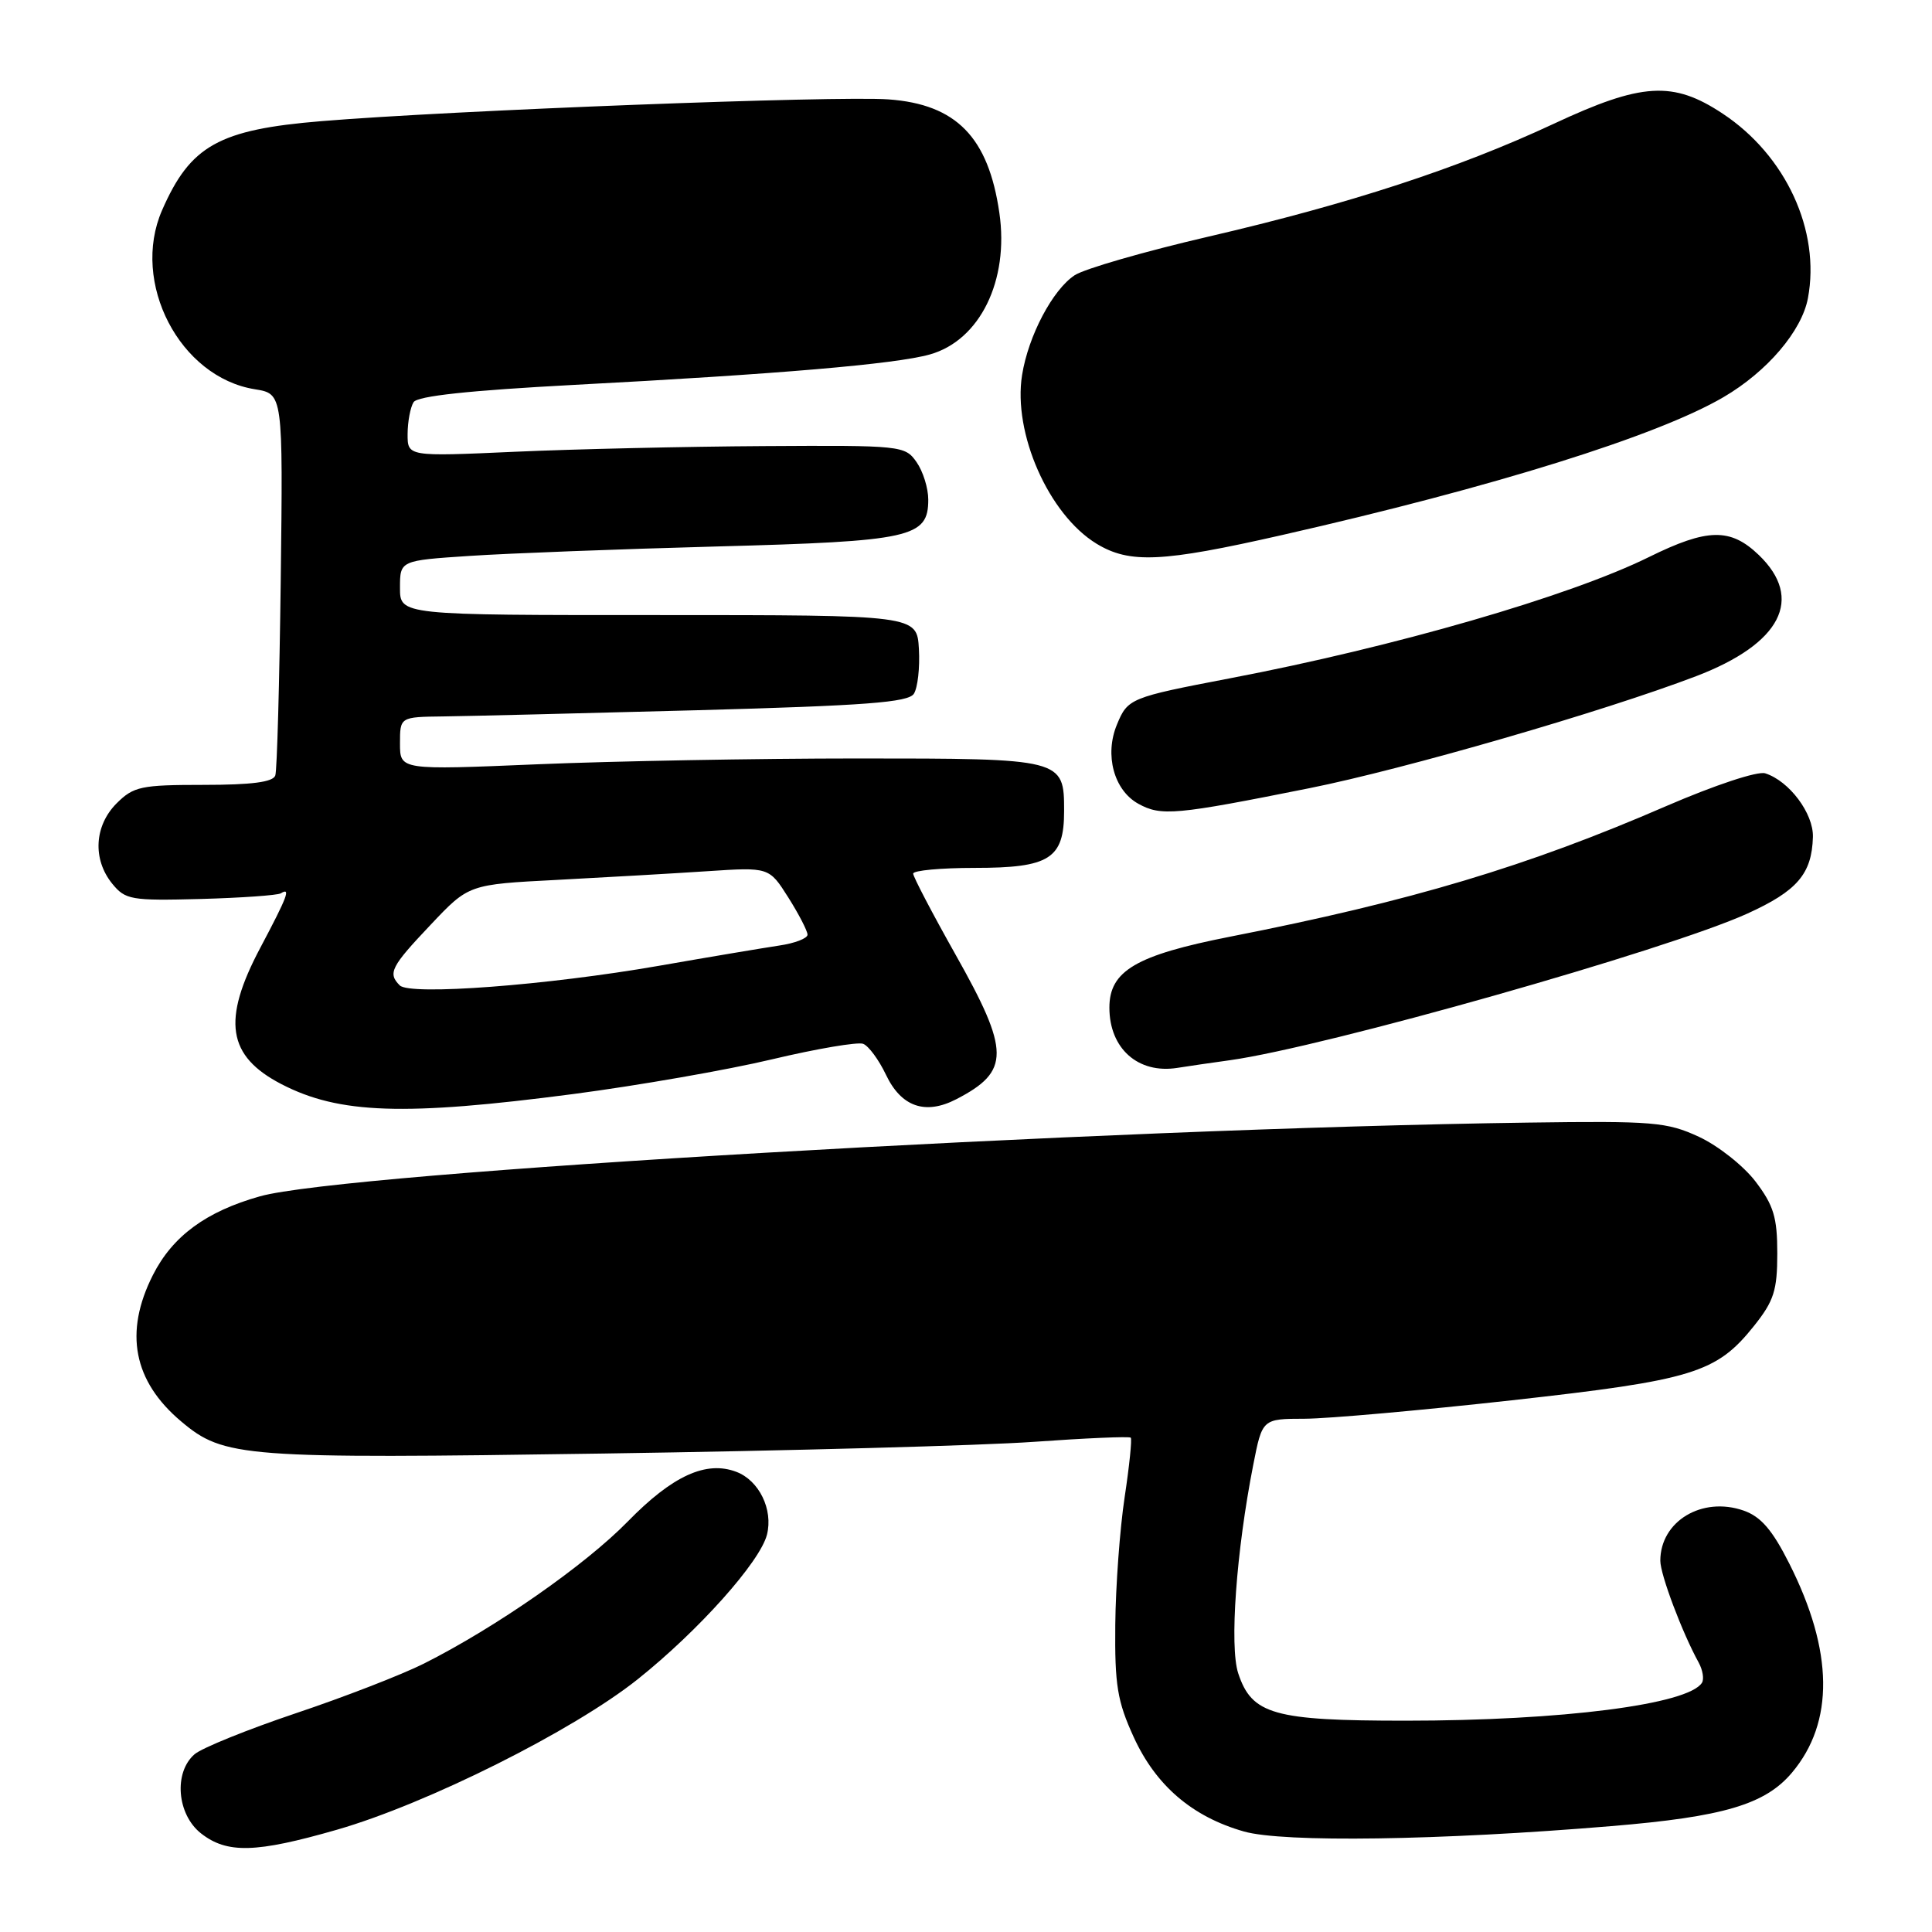 <?xml version="1.0" encoding="UTF-8" standalone="no"?>
<!DOCTYPE svg PUBLIC "-//W3C//DTD SVG 1.1//EN" "http://www.w3.org/Graphics/SVG/1.1/DTD/svg11.dtd" >
<svg xmlns="http://www.w3.org/2000/svg" xmlns:xlink="http://www.w3.org/1999/xlink" version="1.1" viewBox="0 0 256 256">
 <g >
 <path fill="currentColor"
d=" M 44.64 242.45 C 56.60 239.01 75.94 229.33 84.50 222.51 C 92.58 216.06 100.72 206.95 101.63 203.34 C 102.46 200.02 100.59 196.18 97.58 195.03 C 93.56 193.50 89.11 195.54 83.18 201.61 C 77.52 207.40 65.70 215.64 56.16 220.44 C 53.23 221.91 45.60 224.87 39.21 227.01 C 32.82 229.16 26.78 231.60 25.79 232.44 C 22.99 234.85 23.44 240.41 26.63 242.93 C 30.09 245.64 33.89 245.54 44.64 242.45 Z  M 213.50 241.97 C 228.37 240.74 233.90 239.10 237.45 234.88 C 243.07 228.20 242.95 218.78 237.09 207.18 C 234.84 202.71 233.32 200.96 231.04 200.16 C 225.53 198.24 220.00 201.57 220.00 206.81 C 220.00 208.64 222.91 216.36 225.08 220.29 C 225.62 221.28 225.82 222.48 225.52 222.97 C 223.74 225.85 206.95 228.00 186.23 228.00 C 168.78 228.00 165.87 227.18 164.07 221.72 C 162.90 218.16 163.81 205.56 166.06 194.11 C 167.26 188.00 167.26 188.00 172.88 187.99 C 175.97 187.98 188.31 186.88 200.29 185.55 C 224.37 182.87 227.44 181.93 232.44 175.66 C 235.05 172.38 235.50 170.98 235.50 166.08 C 235.50 161.30 235.02 159.72 232.61 156.55 C 231.02 154.47 227.64 151.80 225.11 150.63 C 220.87 148.67 219.06 148.52 202.50 148.75 C 145.90 149.53 45.60 155.36 34.44 158.52 C 27.30 160.53 22.86 163.80 20.25 168.97 C 16.42 176.56 17.67 183.02 24.01 188.35 C 29.68 193.13 32.11 193.31 80.00 192.60 C 104.48 192.24 130.12 191.54 137.00 191.05 C 143.87 190.56 149.65 190.31 149.83 190.50 C 150.01 190.68 149.65 194.23 149.02 198.39 C 148.39 202.55 147.83 210.15 147.78 215.29 C 147.70 223.29 148.05 225.42 150.22 230.17 C 153.16 236.60 157.98 240.73 164.82 242.68 C 170.03 244.17 190.77 243.87 213.50 241.97 Z  M 76.00 144.96 C 84.53 143.84 96.35 141.78 102.28 140.37 C 108.21 138.96 113.65 138.04 114.37 138.31 C 115.10 138.59 116.45 140.43 117.39 142.40 C 119.41 146.66 122.60 147.78 126.72 145.65 C 133.87 141.95 133.85 139.33 126.62 126.50 C 123.53 121.01 121.00 116.17 121.00 115.76 C 121.00 115.34 124.68 115.00 129.17 115.00 C 139.09 115.00 141.00 113.79 141.00 107.47 C 141.00 100.53 140.89 100.50 113.59 100.50 C 100.34 100.50 81.29 100.85 71.25 101.27 C 53.00 102.04 53.00 102.04 53.00 98.52 C 53.00 95.00 53.00 95.00 58.75 94.93 C 61.91 94.89 77.02 94.52 92.33 94.11 C 114.71 93.50 120.35 93.07 121.09 91.93 C 121.60 91.14 121.90 88.47 121.76 86.00 C 121.50 81.50 121.50 81.50 87.25 81.50 C 53.00 81.51 53.00 81.51 53.00 77.89 C 53.00 74.27 53.00 74.27 62.25 73.66 C 67.34 73.32 82.07 72.76 95.00 72.41 C 120.77 71.72 123.00 71.23 123.00 66.20 C 123.00 64.68 122.30 62.44 121.44 61.22 C 119.92 59.05 119.44 59.00 101.19 59.11 C 90.91 59.17 76.09 59.51 68.25 59.86 C 54.00 60.50 54.00 60.50 54.01 57.50 C 54.02 55.85 54.38 53.96 54.80 53.29 C 55.32 52.47 62.17 51.74 76.03 51.00 C 103.03 49.58 118.66 48.25 123.20 46.97 C 129.84 45.11 133.73 37.18 132.42 28.20 C 130.97 18.18 126.71 13.82 117.74 13.17 C 110.85 12.67 59.78 14.63 42.62 16.05 C 29.00 17.17 25.22 19.28 21.47 27.87 C 17.30 37.44 23.81 49.99 33.78 51.58 C 37.50 52.18 37.50 52.18 37.20 76.84 C 37.03 90.40 36.71 102.06 36.48 102.75 C 36.19 103.63 33.36 104.00 26.99 104.00 C 18.68 104.00 17.70 104.21 15.45 106.45 C 12.49 109.42 12.25 113.85 14.86 117.08 C 16.61 119.23 17.34 119.36 26.58 119.12 C 31.99 118.97 36.78 118.63 37.21 118.37 C 38.57 117.53 38.10 118.78 34.50 125.57 C 29.38 135.21 30.12 139.94 37.30 143.66 C 44.94 147.61 53.56 147.90 76.00 144.96 Z  M 163.00 140.48 C 175.58 138.72 220.90 125.88 231.50 121.07 C 238.14 118.06 240.08 115.80 240.22 110.91 C 240.31 107.79 237.08 103.48 233.90 102.47 C 232.89 102.15 227.22 104.03 220.81 106.80 C 202.37 114.80 187.05 119.39 163.02 124.11 C 150.52 126.57 147.00 128.64 147.00 133.52 C 147.00 138.94 150.81 142.32 156.00 141.50 C 157.38 141.28 160.53 140.82 163.00 140.48 Z  M 173.50 104.44 C 186.14 101.91 212.51 94.27 224.74 89.60 C 236.00 85.30 239.08 79.33 233.04 73.53 C 229.28 69.93 226.25 69.99 218.50 73.81 C 207.99 79.00 184.82 85.71 162.97 89.88 C 149.75 92.41 149.43 92.54 148.00 96.01 C 146.33 100.03 147.60 104.71 150.83 106.50 C 153.86 108.17 155.73 108.00 173.50 104.44 Z  M 169.86 70.90 C 197.90 64.54 219.63 57.75 228.38 52.62 C 234.16 49.24 238.75 43.85 239.56 39.51 C 241.24 30.57 236.64 20.60 228.27 15.06 C 221.68 10.69 217.56 10.94 205.84 16.42 C 193.24 22.30 178.77 27.03 160.14 31.35 C 151.70 33.31 143.71 35.61 142.40 36.47 C 139.49 38.38 136.26 44.49 135.43 49.70 C 134.20 57.40 138.96 68.17 145.29 72.04 C 149.68 74.71 153.97 74.51 169.86 70.90 Z  M 52.97 130.57 C 51.36 128.96 51.79 128.10 57.06 122.54 C 62.11 117.19 62.11 117.19 73.81 116.59 C 80.24 116.25 89.19 115.74 93.71 115.44 C 101.91 114.90 101.91 114.90 104.46 118.93 C 105.86 121.15 107.00 123.36 107.00 123.85 C 107.00 124.34 105.31 124.99 103.25 125.29 C 101.19 125.60 94.02 126.80 87.33 127.97 C 72.47 130.56 54.33 131.93 52.97 130.57 Z "/>
</g>
</svg>
